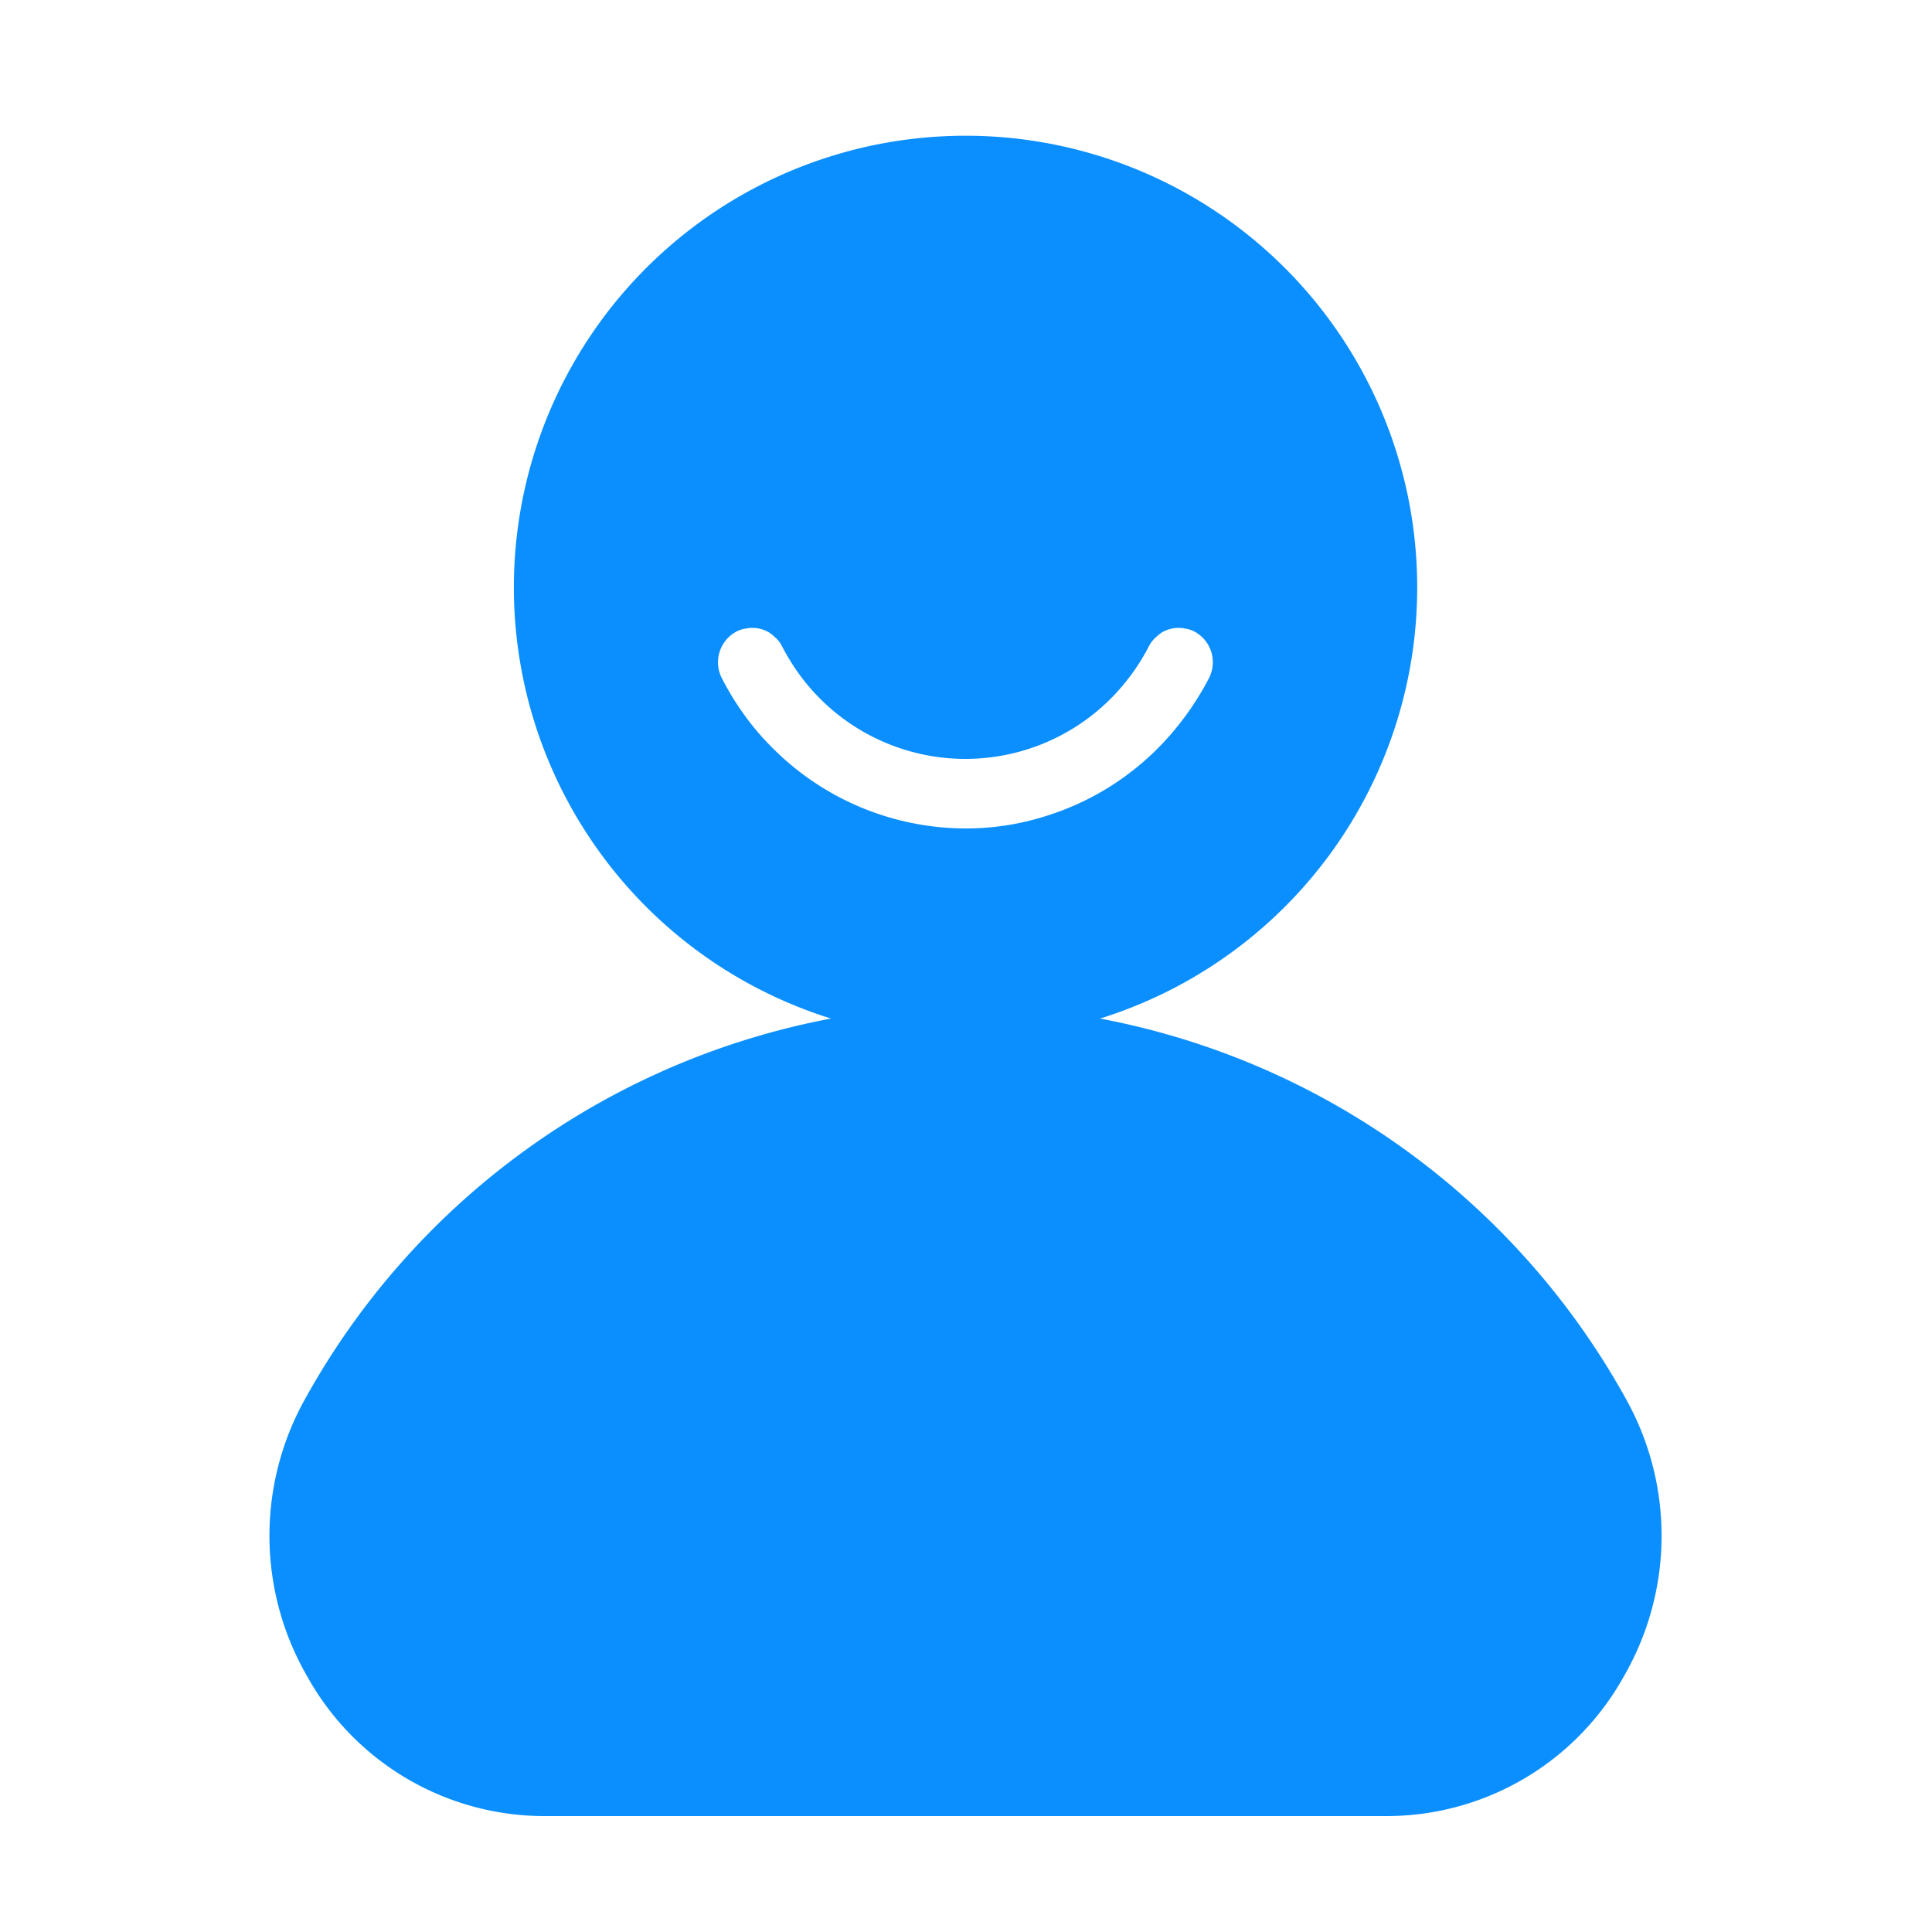 <svg xmlns="http://www.w3.org/2000/svg" width="50" height="50" viewBox="0 0 50 50">
<defs>
    <style>
      .cls-1 {
        fill: #0b8ffe;
        fill-rule: evenodd;
      }
    </style>
  </defs>
  <path id="icon_mem_h" class="cls-1" d="M665.077,1438.2a19.735,19.735,0,0,0-13.607-9.84,11.689,11.689,0,1,0-6.964,0,19.737,19.737,0,0,0-13.608,9.84,7.263,7.263,0,0,0,.044,7.17,7.025,7.025,0,0,0,6.15,3.63h21.791a7.024,7.024,0,0,0,6.15-3.63A7.263,7.263,0,0,0,665.077,1438.2Zm-23.027-19.85a0.664,0.664,0,0,1,.187-0.07,0.127,0.127,0,0,1,.06-0.01,0.6,0.6,0,0,1,.133-0.02h0.063a0.94,0.94,0,0,1,.168.02,0.064,0.064,0,0,0,.041.01,1.283,1.283,0,0,1,.191.08l0.041,0.03a0.842,0.842,0,0,1,.13.11,0.144,0.144,0,0,1,.043.04,0.739,0.739,0,0,1,.129.18,5.544,5.544,0,0,0,.7,1.05,5.317,5.317,0,0,0,7.908.21,5.852,5.852,0,0,0,.492-0.6,5.554,5.554,0,0,0,.4-0.66,0.767,0.767,0,0,1,.129-0.18,0.144,0.144,0,0,1,.043-0.04,0.835,0.835,0,0,1,.129-0.11l0.042-.03a1.229,1.229,0,0,1,.19-0.08,0.06,0.06,0,0,0,.04-0.01,0.952,0.952,0,0,1,.169-0.02h0.063a0.62,0.62,0,0,1,.134.02,0.127,0.127,0,0,1,.06.01,0.687,0.687,0,0,1,.187.07,0.9,0.9,0,0,1,.361,1.21,7.493,7.493,0,0,1-1.187,1.67,7.014,7.014,0,0,1-3,1.88,6.809,6.809,0,0,1-2.115.33,7.067,7.067,0,0,1-4.831-1.93,7.676,7.676,0,0,1-.536-0.56,7.256,7.256,0,0,1-.928-1.39A0.9,0.9,0,0,1,642.05,1418.35Z" transform="translate(-623 -1402)"/>
</svg>

